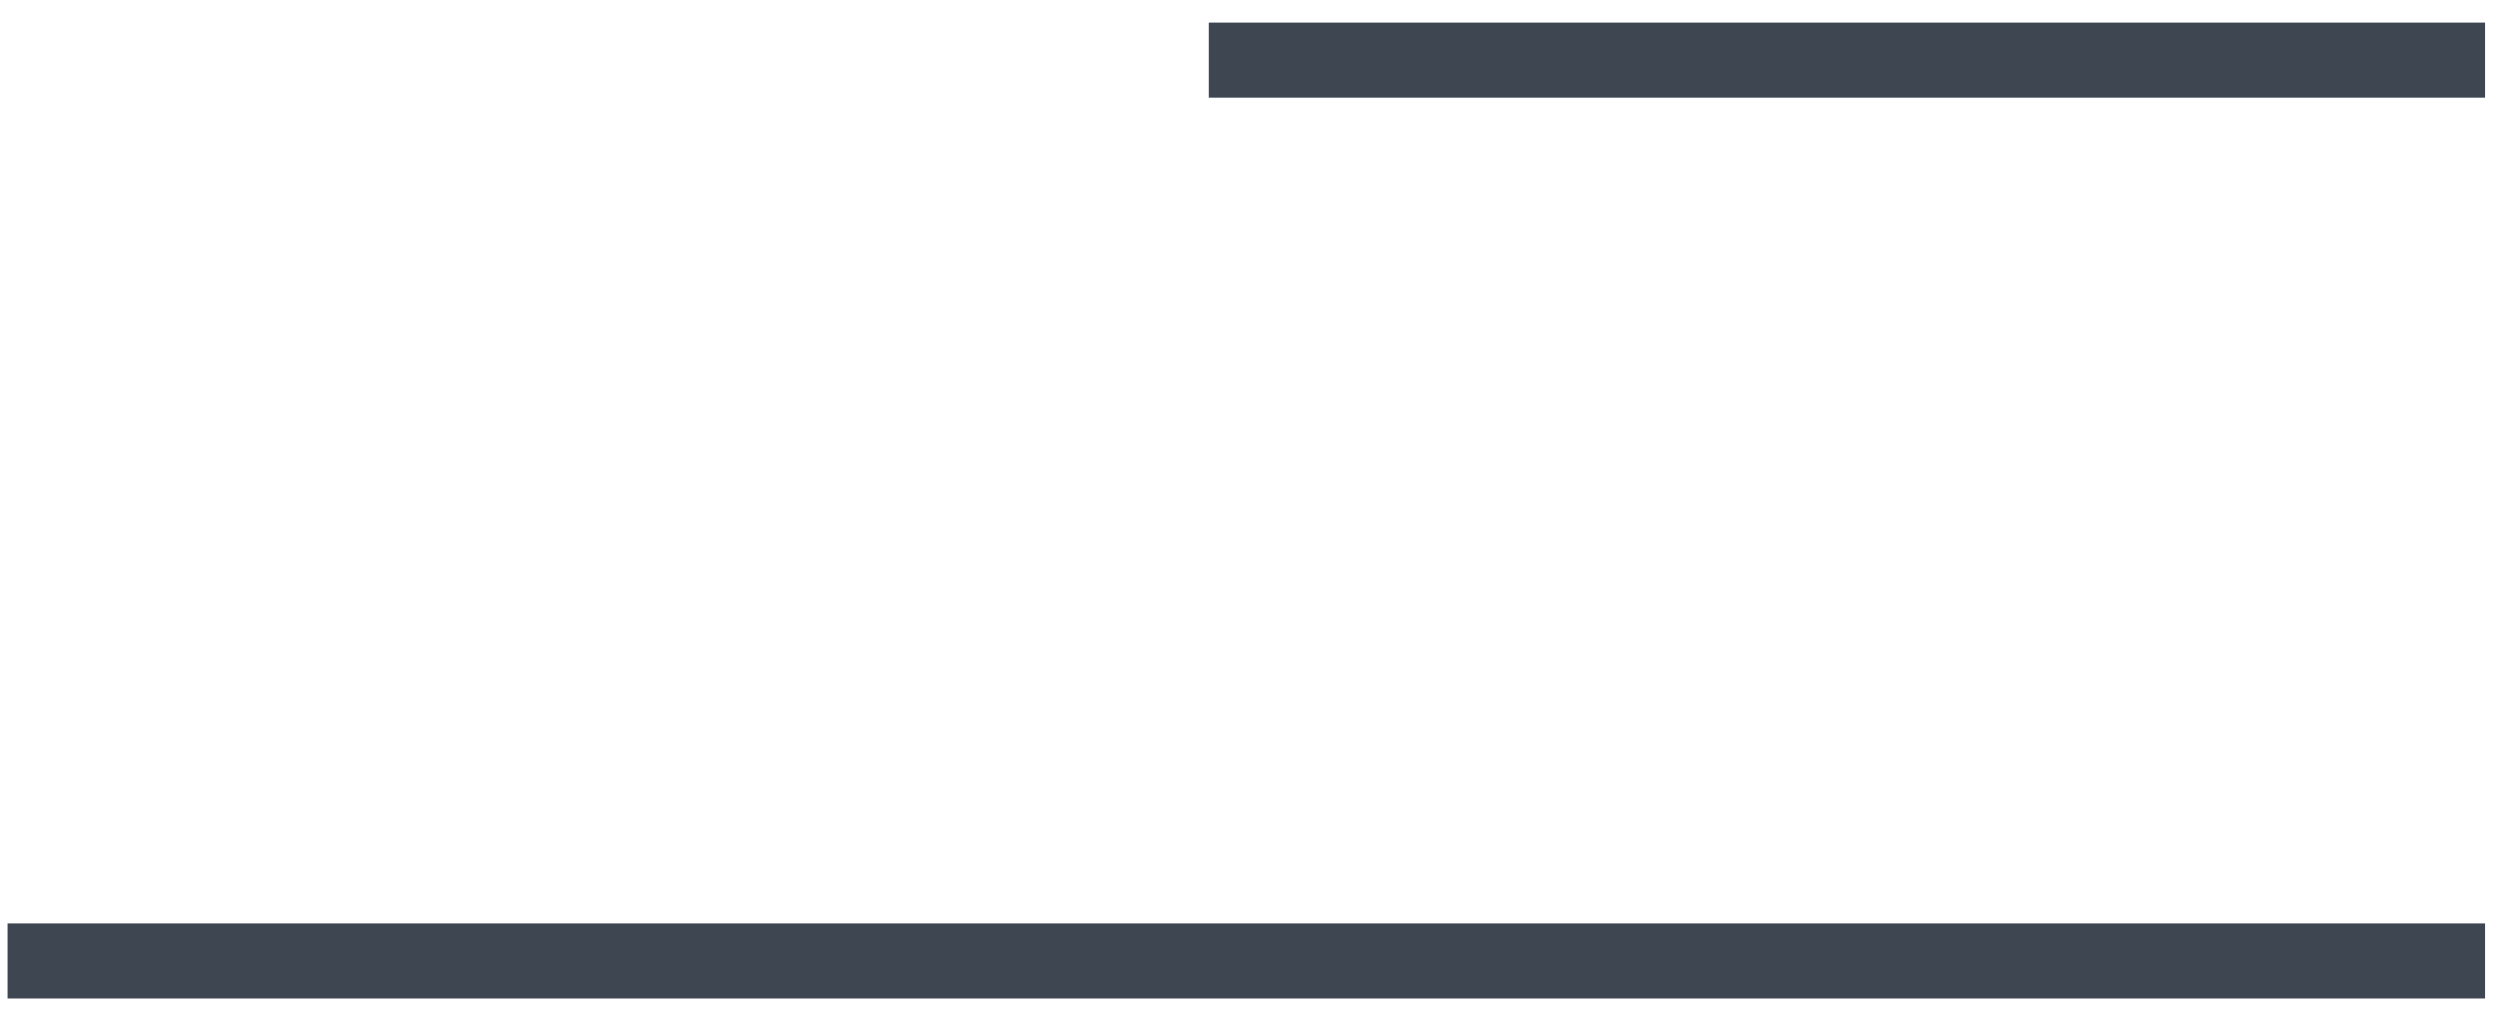 <svg width="37" height="15" viewBox="0 0 37 15" fill="none" xmlns="http://www.w3.org/2000/svg">
<line x1="0.112" y1="14.222" x2="36.779" y2="14.222" stroke="#3E4751" stroke-width="1.111"/>
<line x1="17.89" y1="0.89" x2="36.779" y2="0.89" stroke="#3E4751" stroke-width="1.111"/>
</svg>
